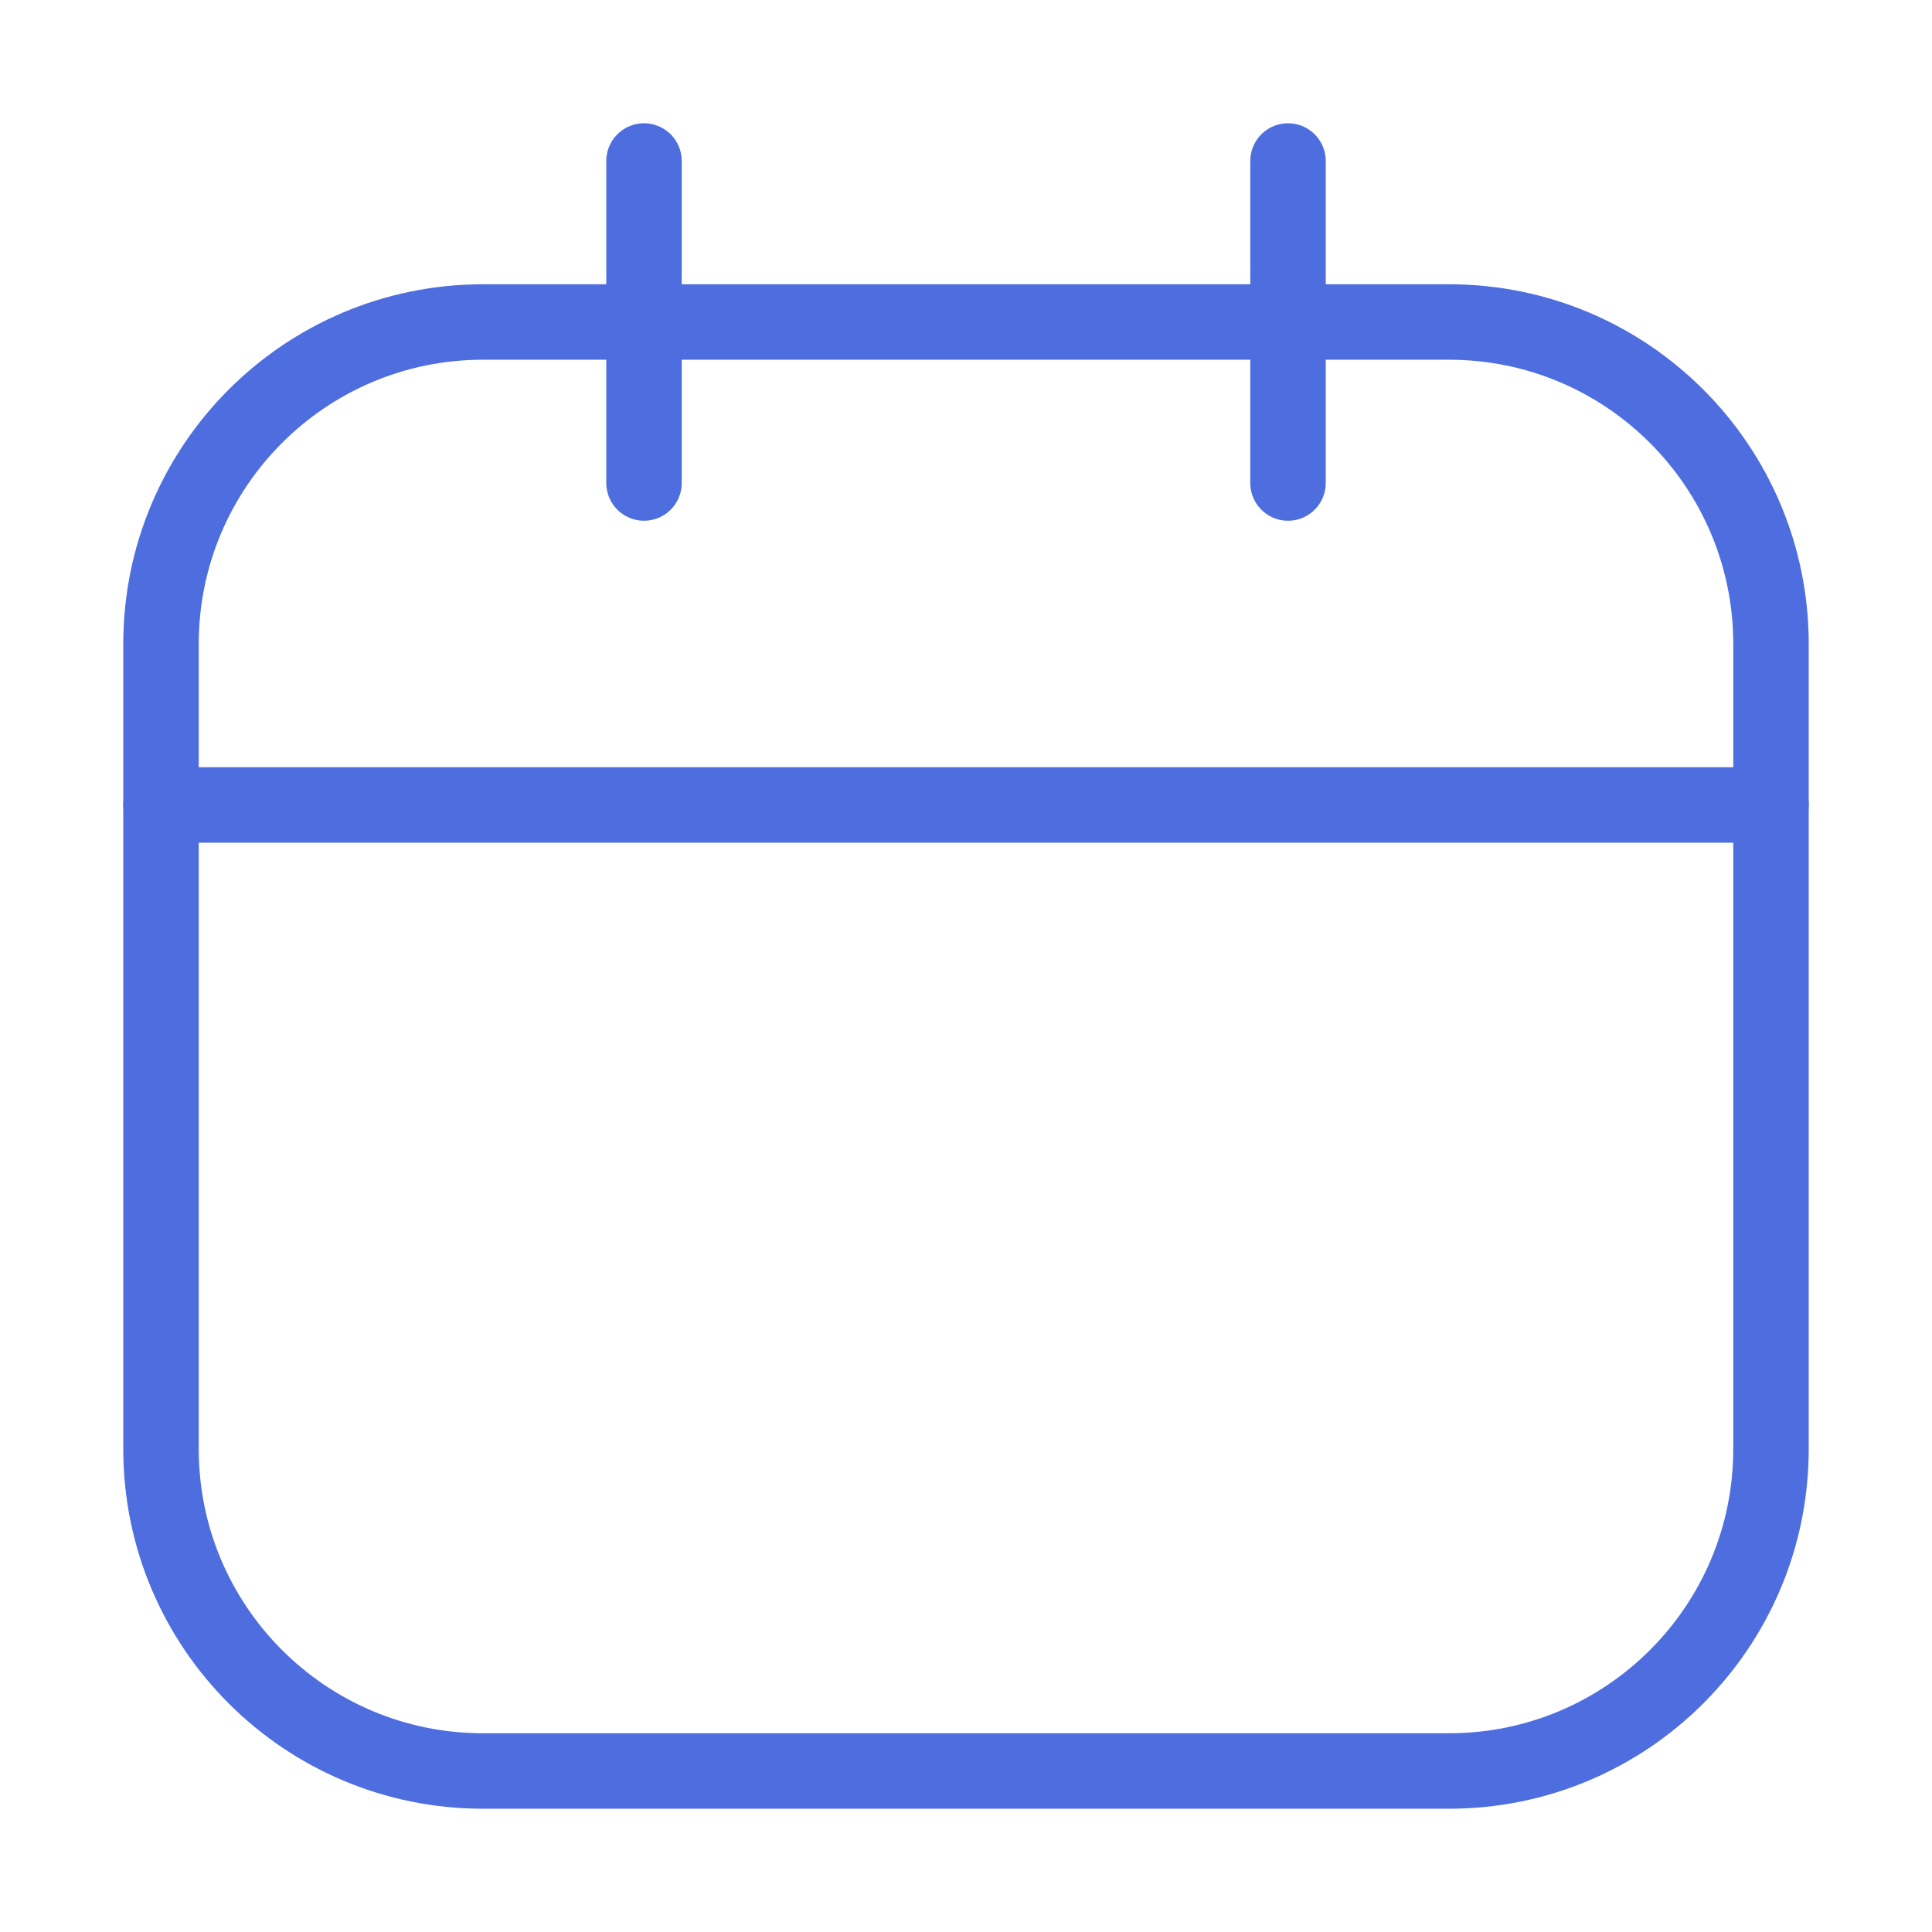 <svg width="128" height="128" viewBox="0 0 128 128" fill="none" xmlns="http://www.w3.org/2000/svg">
<path d="M96 21.333H32C20.218 21.333 10.667 30.885 10.667 42.667V96C10.667 107.782 20.218 117.333 32 117.333H96C107.782 117.333 117.333 107.782 117.333 96V42.667C117.333 30.885 107.782 21.333 96 21.333Z" stroke="#4E6EE0" stroke-width="5" stroke-linecap="round" stroke-linejoin="round"/>
<path d="M42.667 10.667V32" stroke="#4E6EE0" stroke-width="5" stroke-linecap="round" stroke-linejoin="round"/>
<path d="M85.334 10.667V32" stroke="#4E6EE0" stroke-width="5" stroke-linecap="round" stroke-linejoin="round"/>
<path d="M10.667 53.333H117.333" stroke="#4E6EE0" stroke-width="5" stroke-linecap="round" stroke-linejoin="round"/>
</svg>
